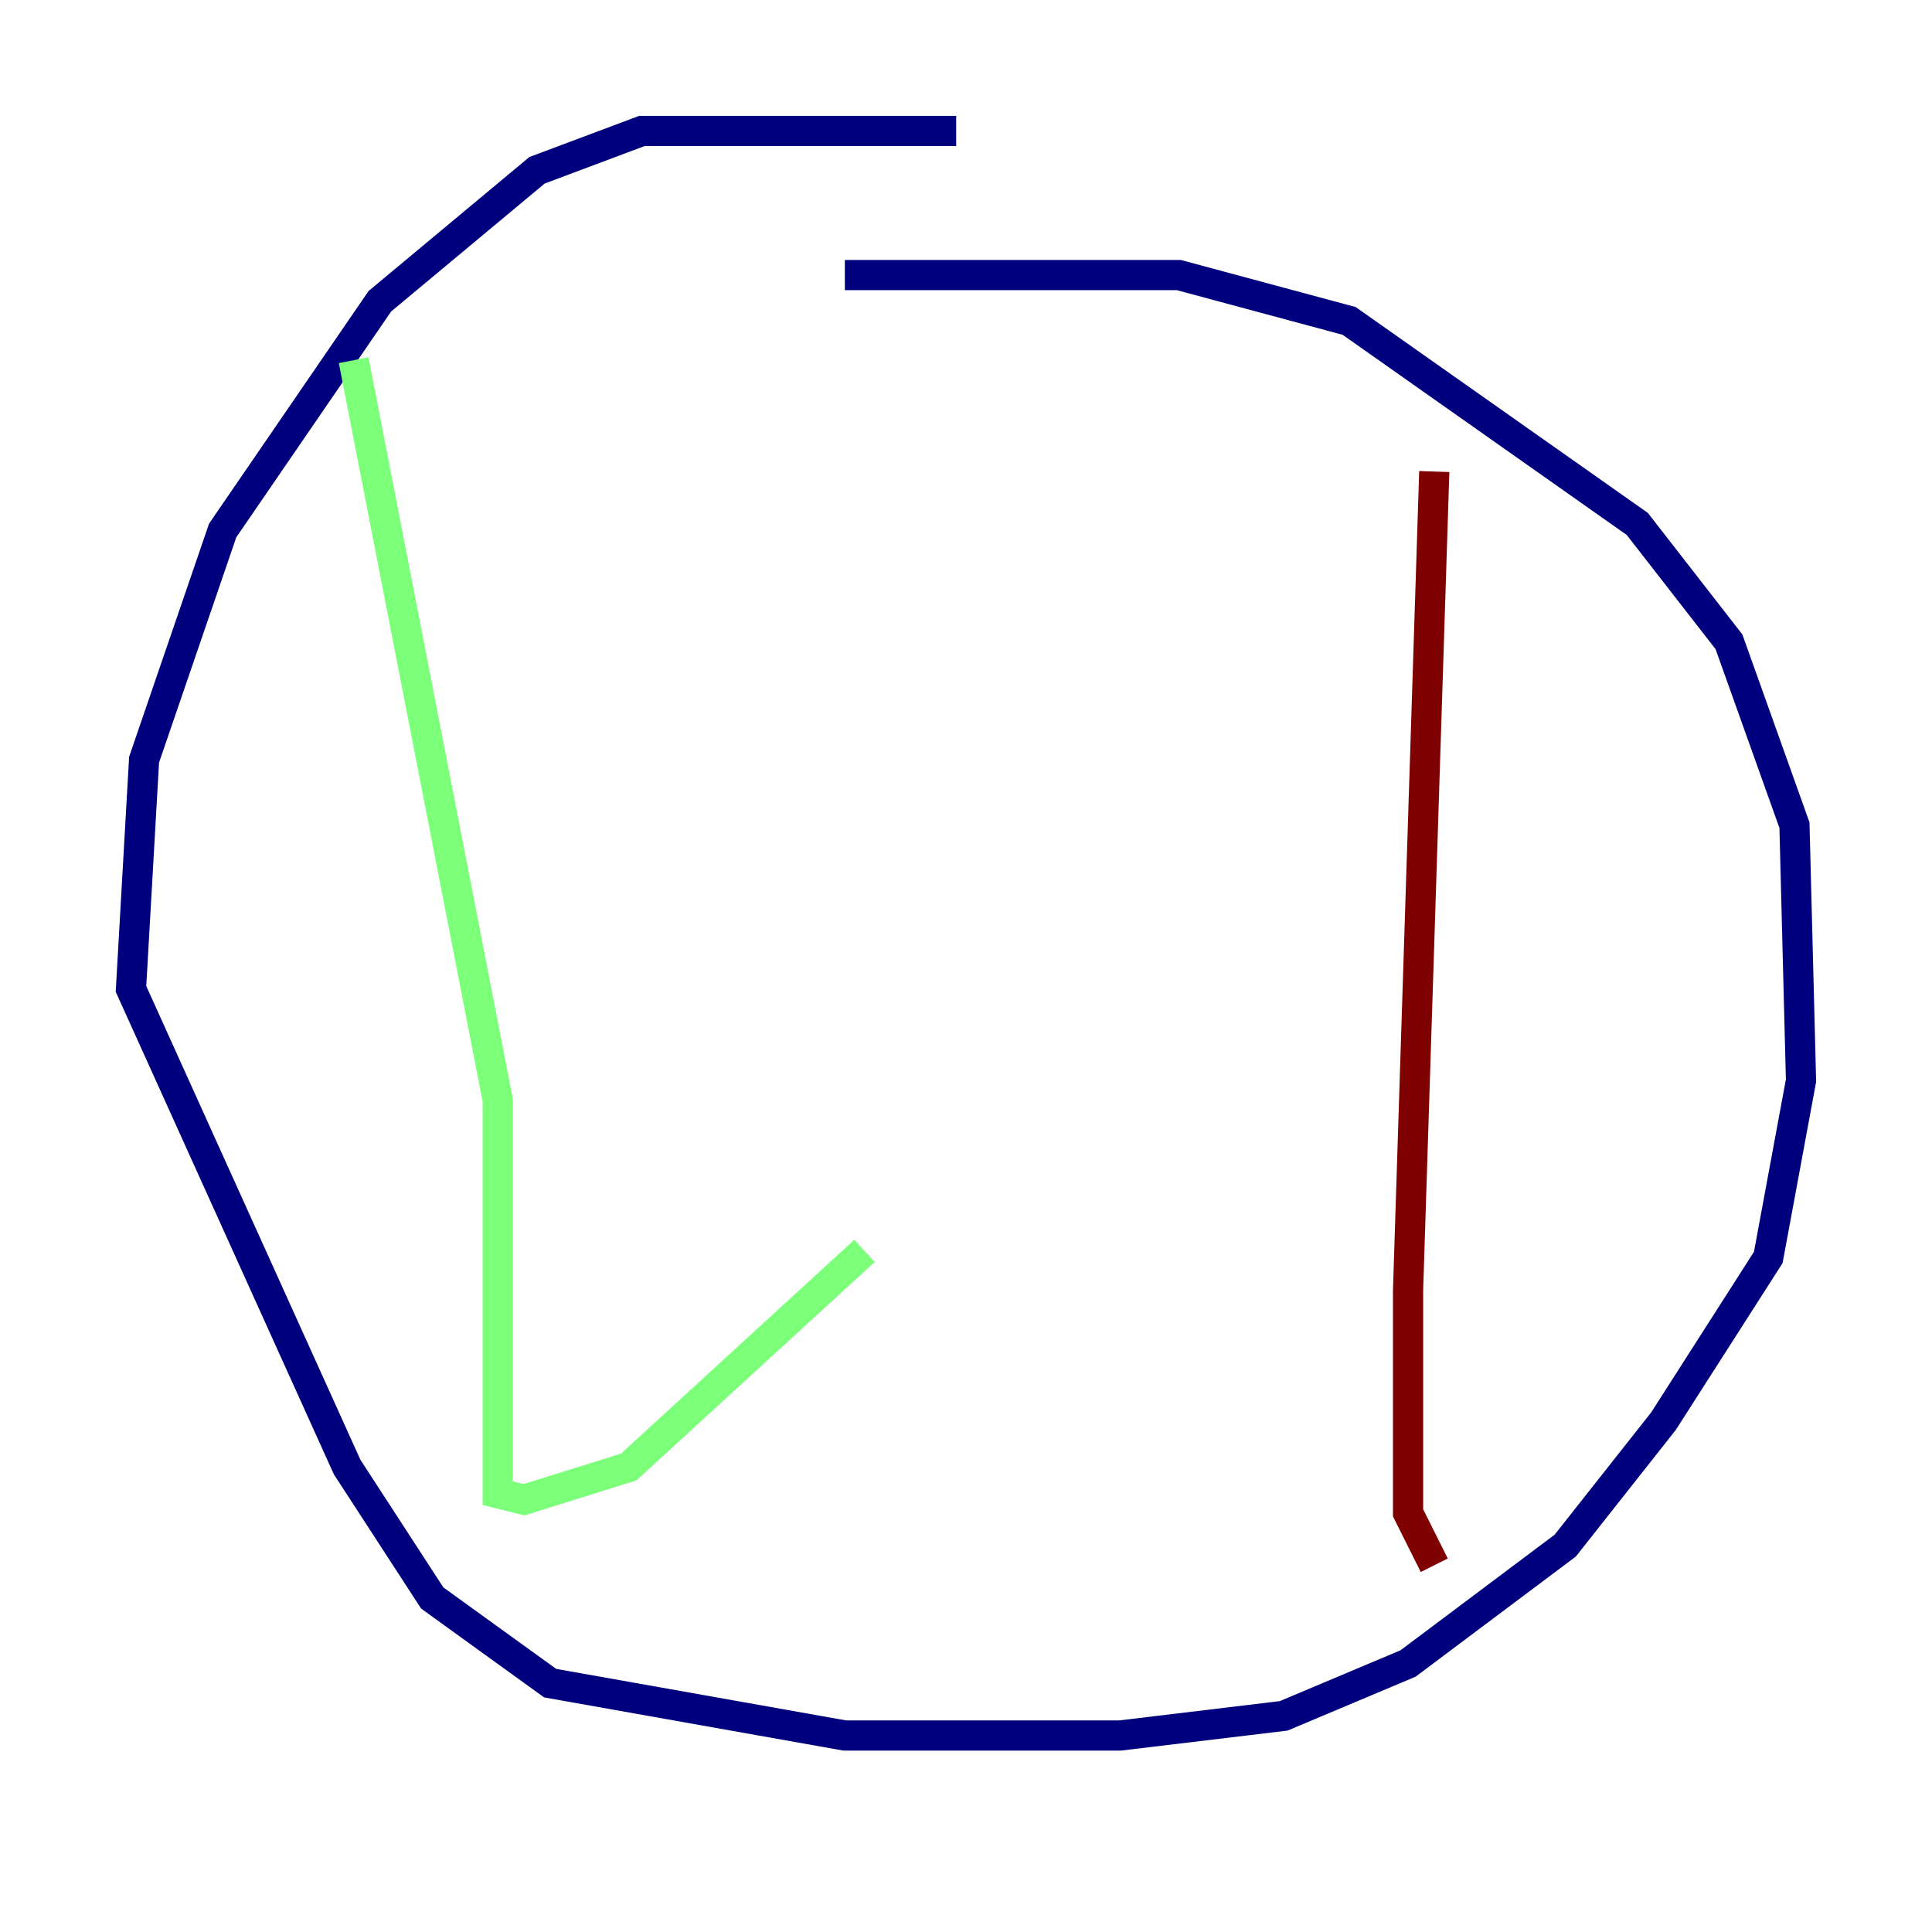 <?xml version="1.0" encoding="utf-8" ?>
<svg baseProfile="tiny" height="128" version="1.2" viewBox="0,0,128,128" width="128" xmlns="http://www.w3.org/2000/svg" xmlns:ev="http://www.w3.org/2001/xml-events" xmlns:xlink="http://www.w3.org/1999/xlink"><defs /><polyline fill="none" points="63.349,8.678 42.522,8.678 35.58,11.281 25.166,19.959 14.752,35.146 9.546,50.332 8.678,65.519 22.997,97.193 28.637,105.871 36.447,111.512 55.973,114.983 74.197,114.983 85.044,113.681 93.288,110.21 103.702,102.4 110.21,94.156 117.153,83.308 119.322,71.593 118.888,54.671 114.549,42.522 108.475,34.712 89.383,21.261 78.102,18.224 55.973,18.224" stroke="#00007f" stroke-width="2" /><polyline fill="none" points="23.43,23.864 32.976,72.895 32.976,98.929 34.712,99.363 41.654,97.193 57.275,82.875" stroke="#7cff79" stroke-width="2" /><polyline fill="none" points="95.024,31.241 93.288,85.478 93.288,100.231 95.024,103.702" stroke="#7f0000" stroke-width="2" /></svg>